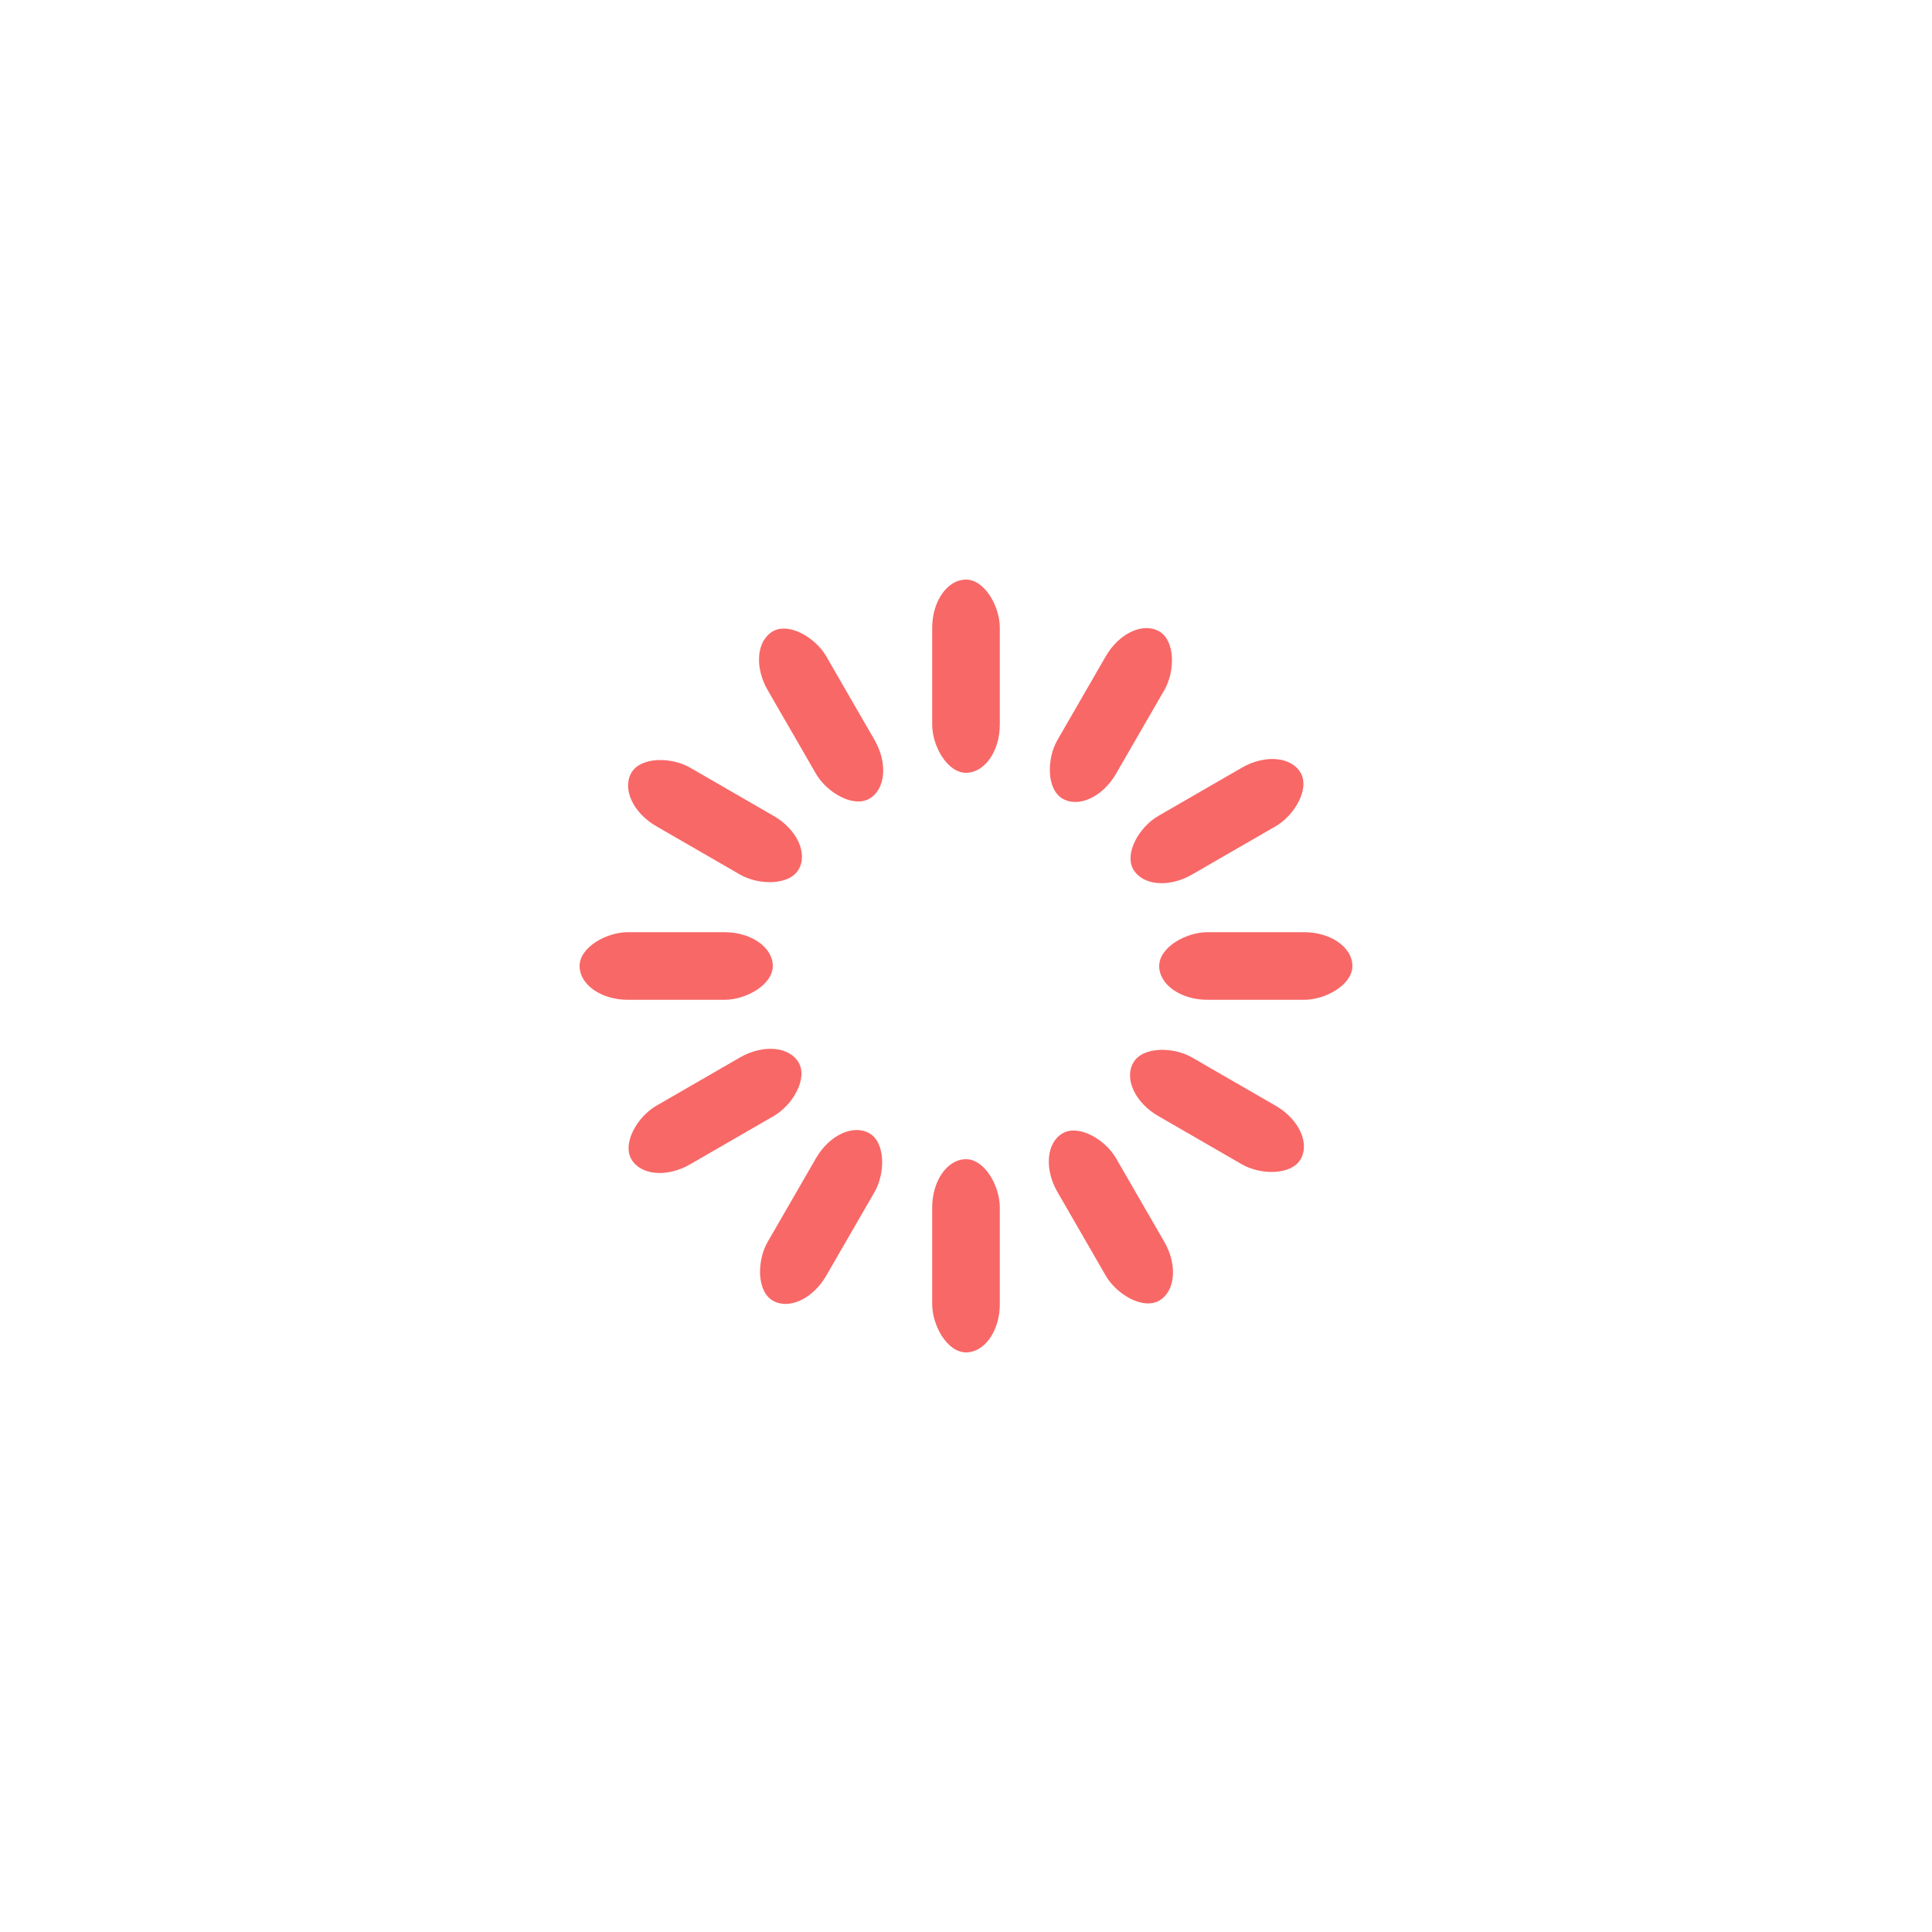 <svg xmlns="http://www.w3.org/2000/svg" width="100px" height="100px" viewBox="-50 -50 200 200" preserveAspectRatio="xMidYMid" class="uil-default">
    <rect x="0" y="0" width="100" height="100" fill="none" class="bk" />
    <rect x="46.5" y="40" width="7" height="20" rx="5" ry="5" fill="#f86867" transform="rotate(0 50 50) translate(0 -30)">
        <animate attributeName="opacity" from="1" to="0" dur="1s" begin="0s" repeatCount="indefinite" />
    </rect>
    <rect x="46.5" y="40" width="7" height="20" rx="5" ry="5" fill="#f86867" transform="rotate(30 50 50) translate(0 -30)">
        <animate attributeName="opacity" from="1" to="0" dur="1s" begin="0.083s" repeatCount="indefinite" />
    </rect>
    <rect x="46.5" y="40" width="7" height="20" rx="5" ry="5" fill="#f86867" transform="rotate(60 50 50) translate(0 -30)">
        <animate attributeName="opacity" from="1" to="0" dur="1s" begin="0.167s" repeatCount="indefinite" />
    </rect>
    <rect x="46.5" y="40" width="7" height="20" rx="5" ry="5" fill="#f86867" transform="rotate(90 50 50) translate(0 -30)">
        <animate attributeName="opacity" from="1" to="0" dur="1s" begin="0.25s" repeatCount="indefinite" />
    </rect>
    <rect x="46.5" y="40" width="7" height="20" rx="5" ry="5" fill="#f86867" transform="rotate(120 50 50) translate(0 -30)">
        <animate attributeName="opacity" from="1" to="0" dur="1s" begin="0.333s" repeatCount="indefinite" />
    </rect>
    <rect x="46.5" y="40" width="7" height="20" rx="5" ry="5" fill="#f86867" transform="rotate(150 50 50) translate(0 -30)">
        <animate attributeName="opacity" from="1" to="0" dur="1s" begin="0.417s" repeatCount="indefinite" />
    </rect>
    <rect x="46.5" y="40" width="7" height="20" rx="5" ry="5" fill="#f86867" transform="rotate(180 50 50) translate(0 -30)">
        <animate attributeName="opacity" from="1" to="0" dur="1s" begin="0.5s" repeatCount="indefinite" />
    </rect>
    <rect x="46.5" y="40" width="7" height="20" rx="5" ry="5" fill="#f86867" transform="rotate(210 50 50) translate(0 -30)">
        <animate attributeName="opacity" from="1" to="0" dur="1s" begin="0.583s" repeatCount="indefinite" />
    </rect>
    <rect x="46.5" y="40" width="7" height="20" rx="5" ry="5" fill="#f86867" transform="rotate(240 50 50) translate(0 -30)">
        <animate attributeName="opacity" from="1" to="0" dur="1s" begin="0.667s" repeatCount="indefinite" />
    </rect>
    <rect x="46.5" y="40" width="7" height="20" rx="5" ry="5" fill="#f86867" transform="rotate(270 50 50) translate(0 -30)">
        <animate attributeName="opacity" from="1" to="0" dur="1s" begin="0.75s" repeatCount="indefinite" />
    </rect>
    <rect x="46.5" y="40" width="7" height="20" rx="5" ry="5" fill="#f86867" transform="rotate(300 50 50) translate(0 -30)">
        <animate attributeName="opacity" from="1" to="0" dur="1s" begin="0.833s" repeatCount="indefinite" />
    </rect>
    <rect x="46.5" y="40" width="7" height="20" rx="5" ry="5" fill="#f86867" transform="rotate(330 50 50) translate(0 -30)">
        <animate attributeName="opacity" from="1" to="0" dur="1s" begin="0.917s" repeatCount="indefinite" />
    </rect>
</svg>
